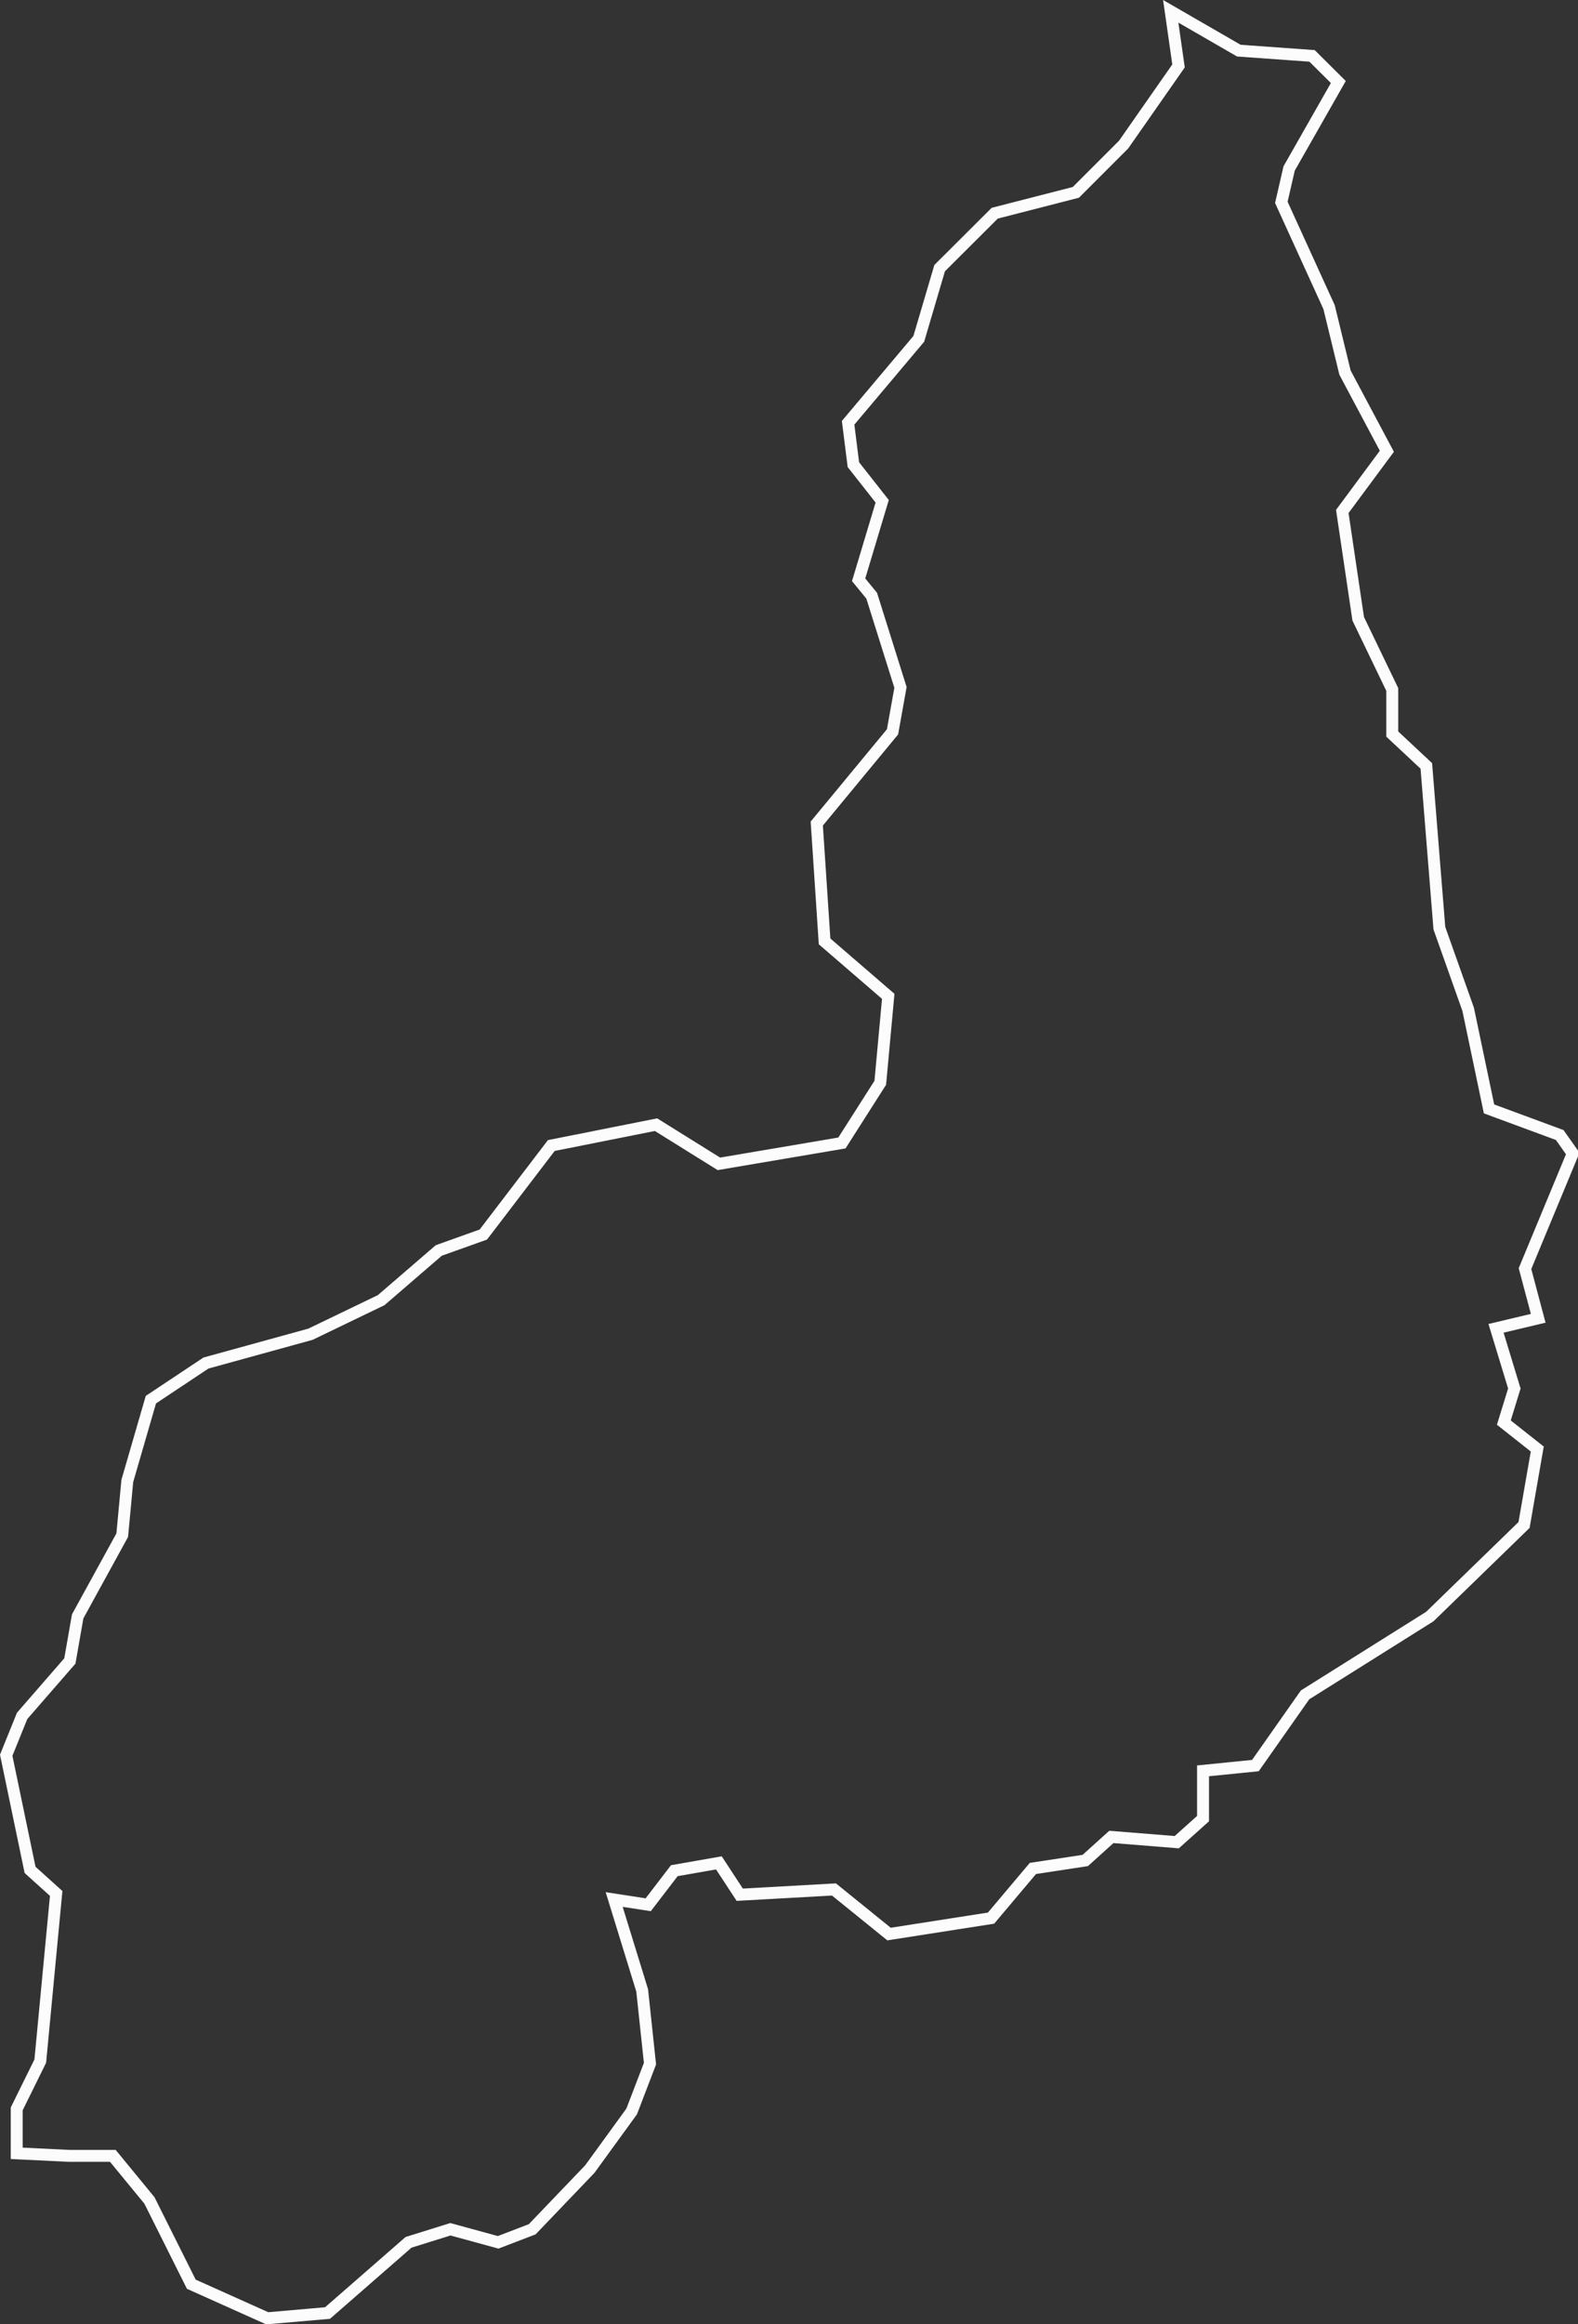 <svg xmlns="http://www.w3.org/2000/svg" viewBox="0 0 99.15 145.96"><rect x="0" y="0" width="99.15" height="145.96" fill="#333333" stroke="none"/><defs><style>.cls-1{fill:none;stroke:#fcfcfc;stroke-miterlimit:10;stroke-width:0.75px;}</style></defs><g id="Camada_2" data-name="Camada 2"><g id="Lineart"><path id="PI" class="cls-1" d="M84.09,5.15,81,10.58l-.49,2.13,3,6.58,1,4.11,2.63,4.94-2.8,3.78,1,6.74,2.14,4.44v2.8l2.14,2,.82,10.19,1.81,5.1,1.31,6.25,4.44,1.64.82,1.16-3,7.23.83,3.12L94,83.42l1.15,3.78-.66,2.14L96.59,91l-.83,4.77-5.92,5.75L82,106.44l-3.12,4.44-3.29.33v3l-1.65,1.48-4.11-.33-1.64,1.48-3.29.5-2.63,3.12-6.41,1-3.46-2.8-5.92.33-1.31-2-2.8.49-1.64,2.14-2.14-.33L40.35,125l.49,4.6-1.15,3-2.63,3.62L33.44,140l-2.14.82-3-.82-2.63.82-5.09,4.44-3.79.33-4.77-2.14-2.63-5.26-2.3-2.8H4.34l-3.29-.16v-2.79l1.48-3,1-10.53-1.64-1.48L.39,110.23l1-2.47,3-3.45.49-2.8,2.8-5.1L8,93l1.48-5.1,3.46-2.3,6.57-1.81,4.44-2.14,3.62-3.12,2.8-1,4.27-5.59,6.58-1.31,3.95,2.46,7.73-1.31L55.31,68l.5-5.43-4-3.45-.49-7.4,4.76-5.76.5-2.79-1.81-5.76-.82-1,1.48-4.93-1.81-2.3-.33-2.63,4.44-5.27,1.31-4.44,3.46-3.45,5.1-1.31,3-3,3.45-4.94L73.56.71l4.28,2.47,4.6.33Z"/></g></g></svg>